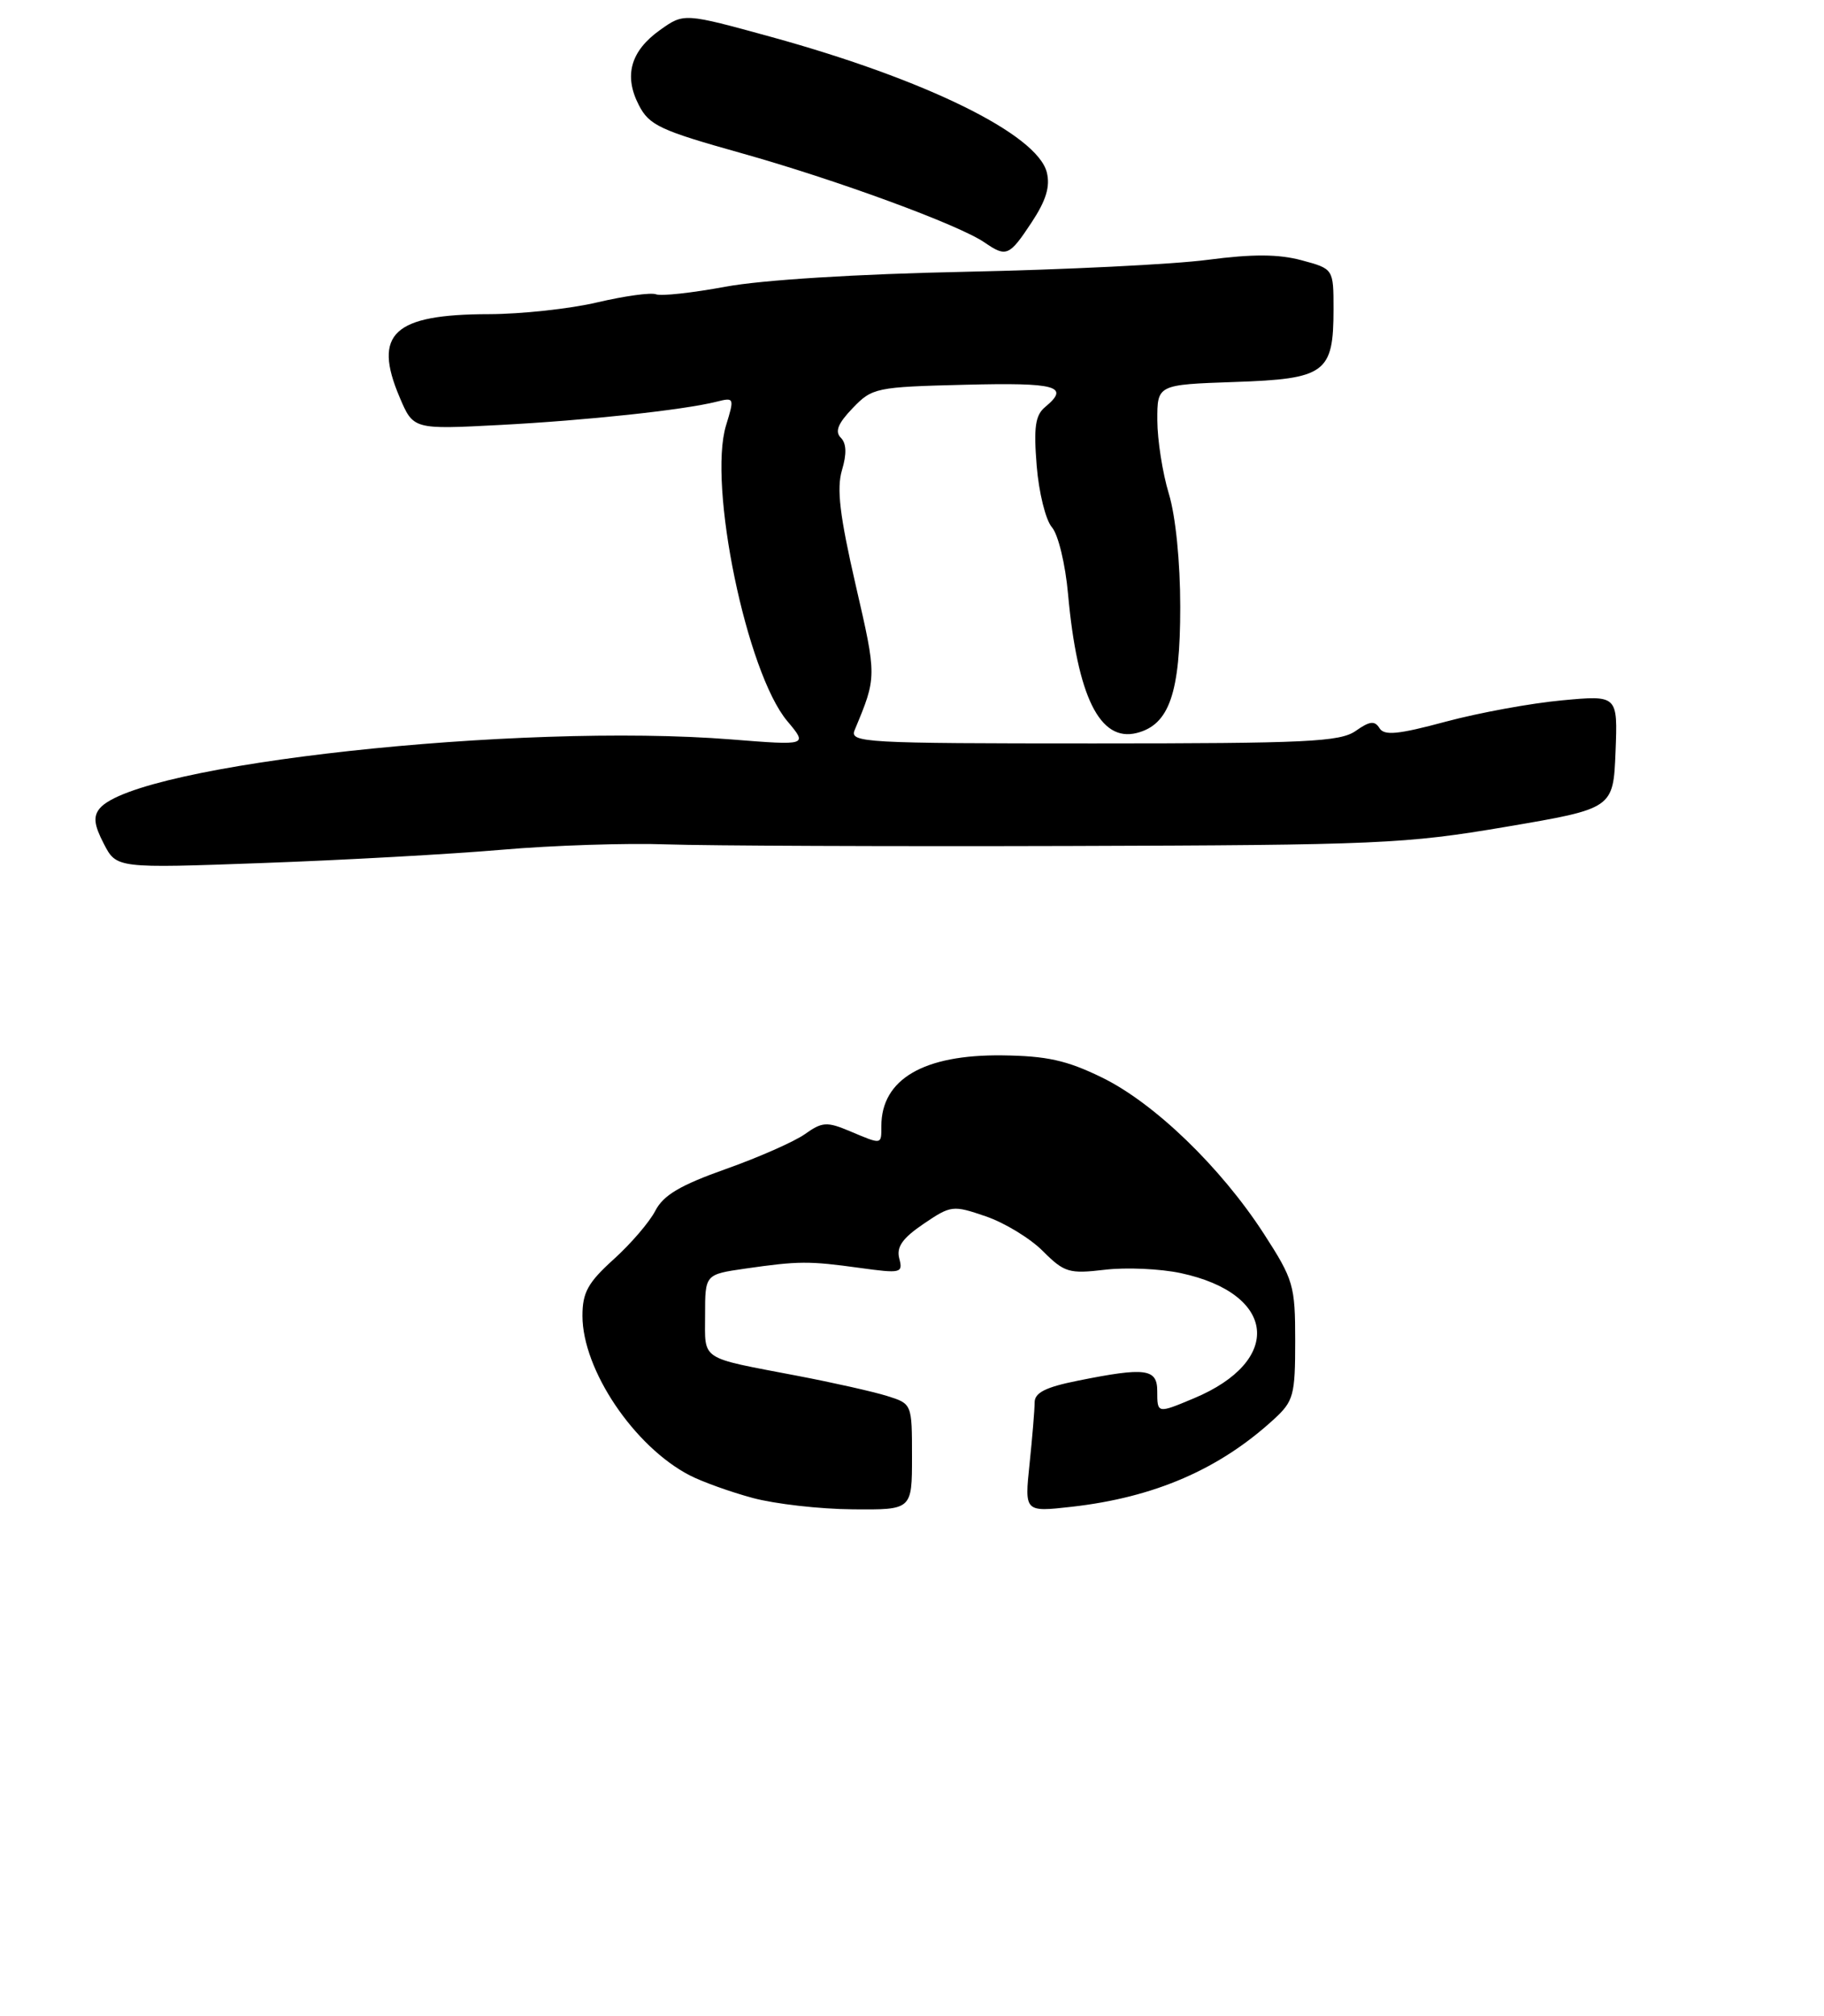 <?xml version="1.0" encoding="UTF-8" standalone="no"?>
<!DOCTYPE svg PUBLIC "-//W3C//DTD SVG 1.1//EN" "http://www.w3.org/Graphics/SVG/1.1/DTD/svg11.dtd" >
<svg xmlns="http://www.w3.org/2000/svg" xmlns:xlink="http://www.w3.org/1999/xlink" version="1.1" viewBox="0 0 238 263">
 <g >
 <path fill="currentColor"
d=" M 65.50 110.87 C 72.10 110.30 81.78 109.98 87.00 110.17 C 92.22 110.35 115.85 110.45 139.50 110.38 C 179.87 110.26 183.36 110.11 196.50 107.88 C 210.50 105.50 210.50 105.50 210.80 98.10 C 211.09 90.70 211.09 90.70 203.80 91.38 C 199.78 91.75 192.96 93.00 188.64 94.16 C 182.44 95.83 180.62 96.01 180.00 95.01 C 179.38 94.00 178.72 94.08 176.89 95.37 C 174.85 96.79 170.55 97.00 142.67 97.00 C 112.69 97.00 110.83 96.90 111.52 95.25 C 114.42 88.29 114.42 88.35 111.65 76.33 C 109.57 67.28 109.15 63.76 109.86 61.35 C 110.50 59.22 110.45 57.85 109.71 57.11 C 108.91 56.31 109.34 55.25 111.25 53.26 C 113.81 50.59 114.28 50.49 125.95 50.20 C 137.90 49.90 139.65 50.39 136.38 53.10 C 135.09 54.17 134.86 55.72 135.27 60.77 C 135.55 64.25 136.44 67.86 137.26 68.80 C 138.08 69.75 139.01 73.60 139.36 77.50 C 140.57 90.89 143.51 96.84 148.31 95.64 C 152.57 94.57 154.00 90.45 154.00 79.21 C 154.00 73.31 153.40 67.33 152.51 64.41 C 151.69 61.71 151.02 57.40 151.01 54.84 C 151.00 50.19 151.00 50.19 161.08 49.84 C 172.96 49.44 174.00 48.67 174.00 40.35 C 174.00 35.08 174.00 35.08 169.84 33.96 C 166.83 33.15 163.46 33.13 157.59 33.90 C 153.14 34.49 138.93 35.19 126.00 35.46 C 111.81 35.75 99.39 36.53 94.66 37.41 C 90.34 38.21 86.27 38.66 85.60 38.40 C 84.93 38.14 81.49 38.62 77.94 39.45 C 74.40 40.29 68.03 40.98 63.80 40.99 C 51.34 41.01 48.62 43.53 52.14 51.82 C 53.93 56.04 53.93 56.04 65.22 55.45 C 76.60 54.85 89.18 53.50 93.51 52.41 C 95.81 51.83 95.84 51.91 94.74 55.49 C 92.35 63.28 97.42 87.78 102.73 94.09 C 105.40 97.27 105.40 97.27 95.45 96.48 C 67.64 94.26 17.81 99.71 13.01 105.48 C 12.15 106.53 12.27 107.63 13.54 110.08 C 15.20 113.30 15.20 113.30 34.35 112.60 C 44.88 112.22 58.90 111.44 65.50 110.87 Z  M 134.60 29.03 C 136.50 26.15 137.05 24.34 136.59 22.49 C 135.34 17.52 120.81 10.38 100.67 4.83 C 89.25 1.69 89.25 1.69 86.13 3.91 C 82.28 6.65 81.37 9.87 83.36 13.72 C 84.71 16.35 86.13 17.01 96.69 19.97 C 109.10 23.45 125.13 29.33 128.47 31.64 C 131.31 33.59 131.69 33.43 134.60 29.03 Z  M 98.23 195.45 C 95.33 194.67 91.63 193.34 90.00 192.50 C 82.74 188.74 76.00 178.72 76.00 171.68 C 76.00 168.64 76.71 167.35 80.06 164.32 C 82.30 162.30 84.75 159.45 85.51 157.97 C 86.57 155.93 88.76 154.64 94.70 152.53 C 98.99 151.01 103.63 148.96 105.02 147.98 C 107.28 146.37 107.89 146.33 110.89 147.59 C 115.11 149.37 115.00 149.39 115.00 146.93 C 115.00 140.81 120.52 137.58 130.77 137.70 C 136.58 137.77 139.18 138.34 143.77 140.58 C 150.61 143.91 159.30 152.30 164.92 160.99 C 168.79 166.98 169.00 167.71 169.00 174.97 C 169.00 182.04 168.79 182.82 166.25 185.15 C 159.13 191.70 150.63 195.38 139.82 196.60 C 133.68 197.29 133.68 197.29 134.34 191.00 C 134.70 187.54 135.00 183.93 135.00 182.99 C 135.00 181.71 136.42 180.99 140.67 180.14 C 149.47 178.37 151.00 178.57 151.00 181.50 C 151.00 184.45 151.00 184.45 155.77 182.45 C 167.48 177.56 166.57 168.79 154.07 166.11 C 151.40 165.54 146.95 165.34 144.17 165.67 C 139.50 166.22 138.88 166.04 136.08 163.24 C 134.42 161.57 131.06 159.53 128.62 158.70 C 124.33 157.23 124.08 157.26 120.50 159.69 C 117.75 161.56 116.95 162.70 117.34 164.20 C 117.84 166.11 117.57 166.17 112.18 165.43 C 105.52 164.51 104.22 164.52 97.25 165.52 C 92.00 166.28 92.00 166.28 92.00 171.57 C 92.00 177.60 91.15 177.04 104.00 179.50 C 108.67 180.39 113.96 181.58 115.75 182.14 C 119.00 183.16 119.00 183.16 119.00 190.08 C 119.00 197.00 119.00 197.00 111.25 196.93 C 106.99 196.90 101.13 196.23 98.23 195.45 Z "/>
</g>
</svg>